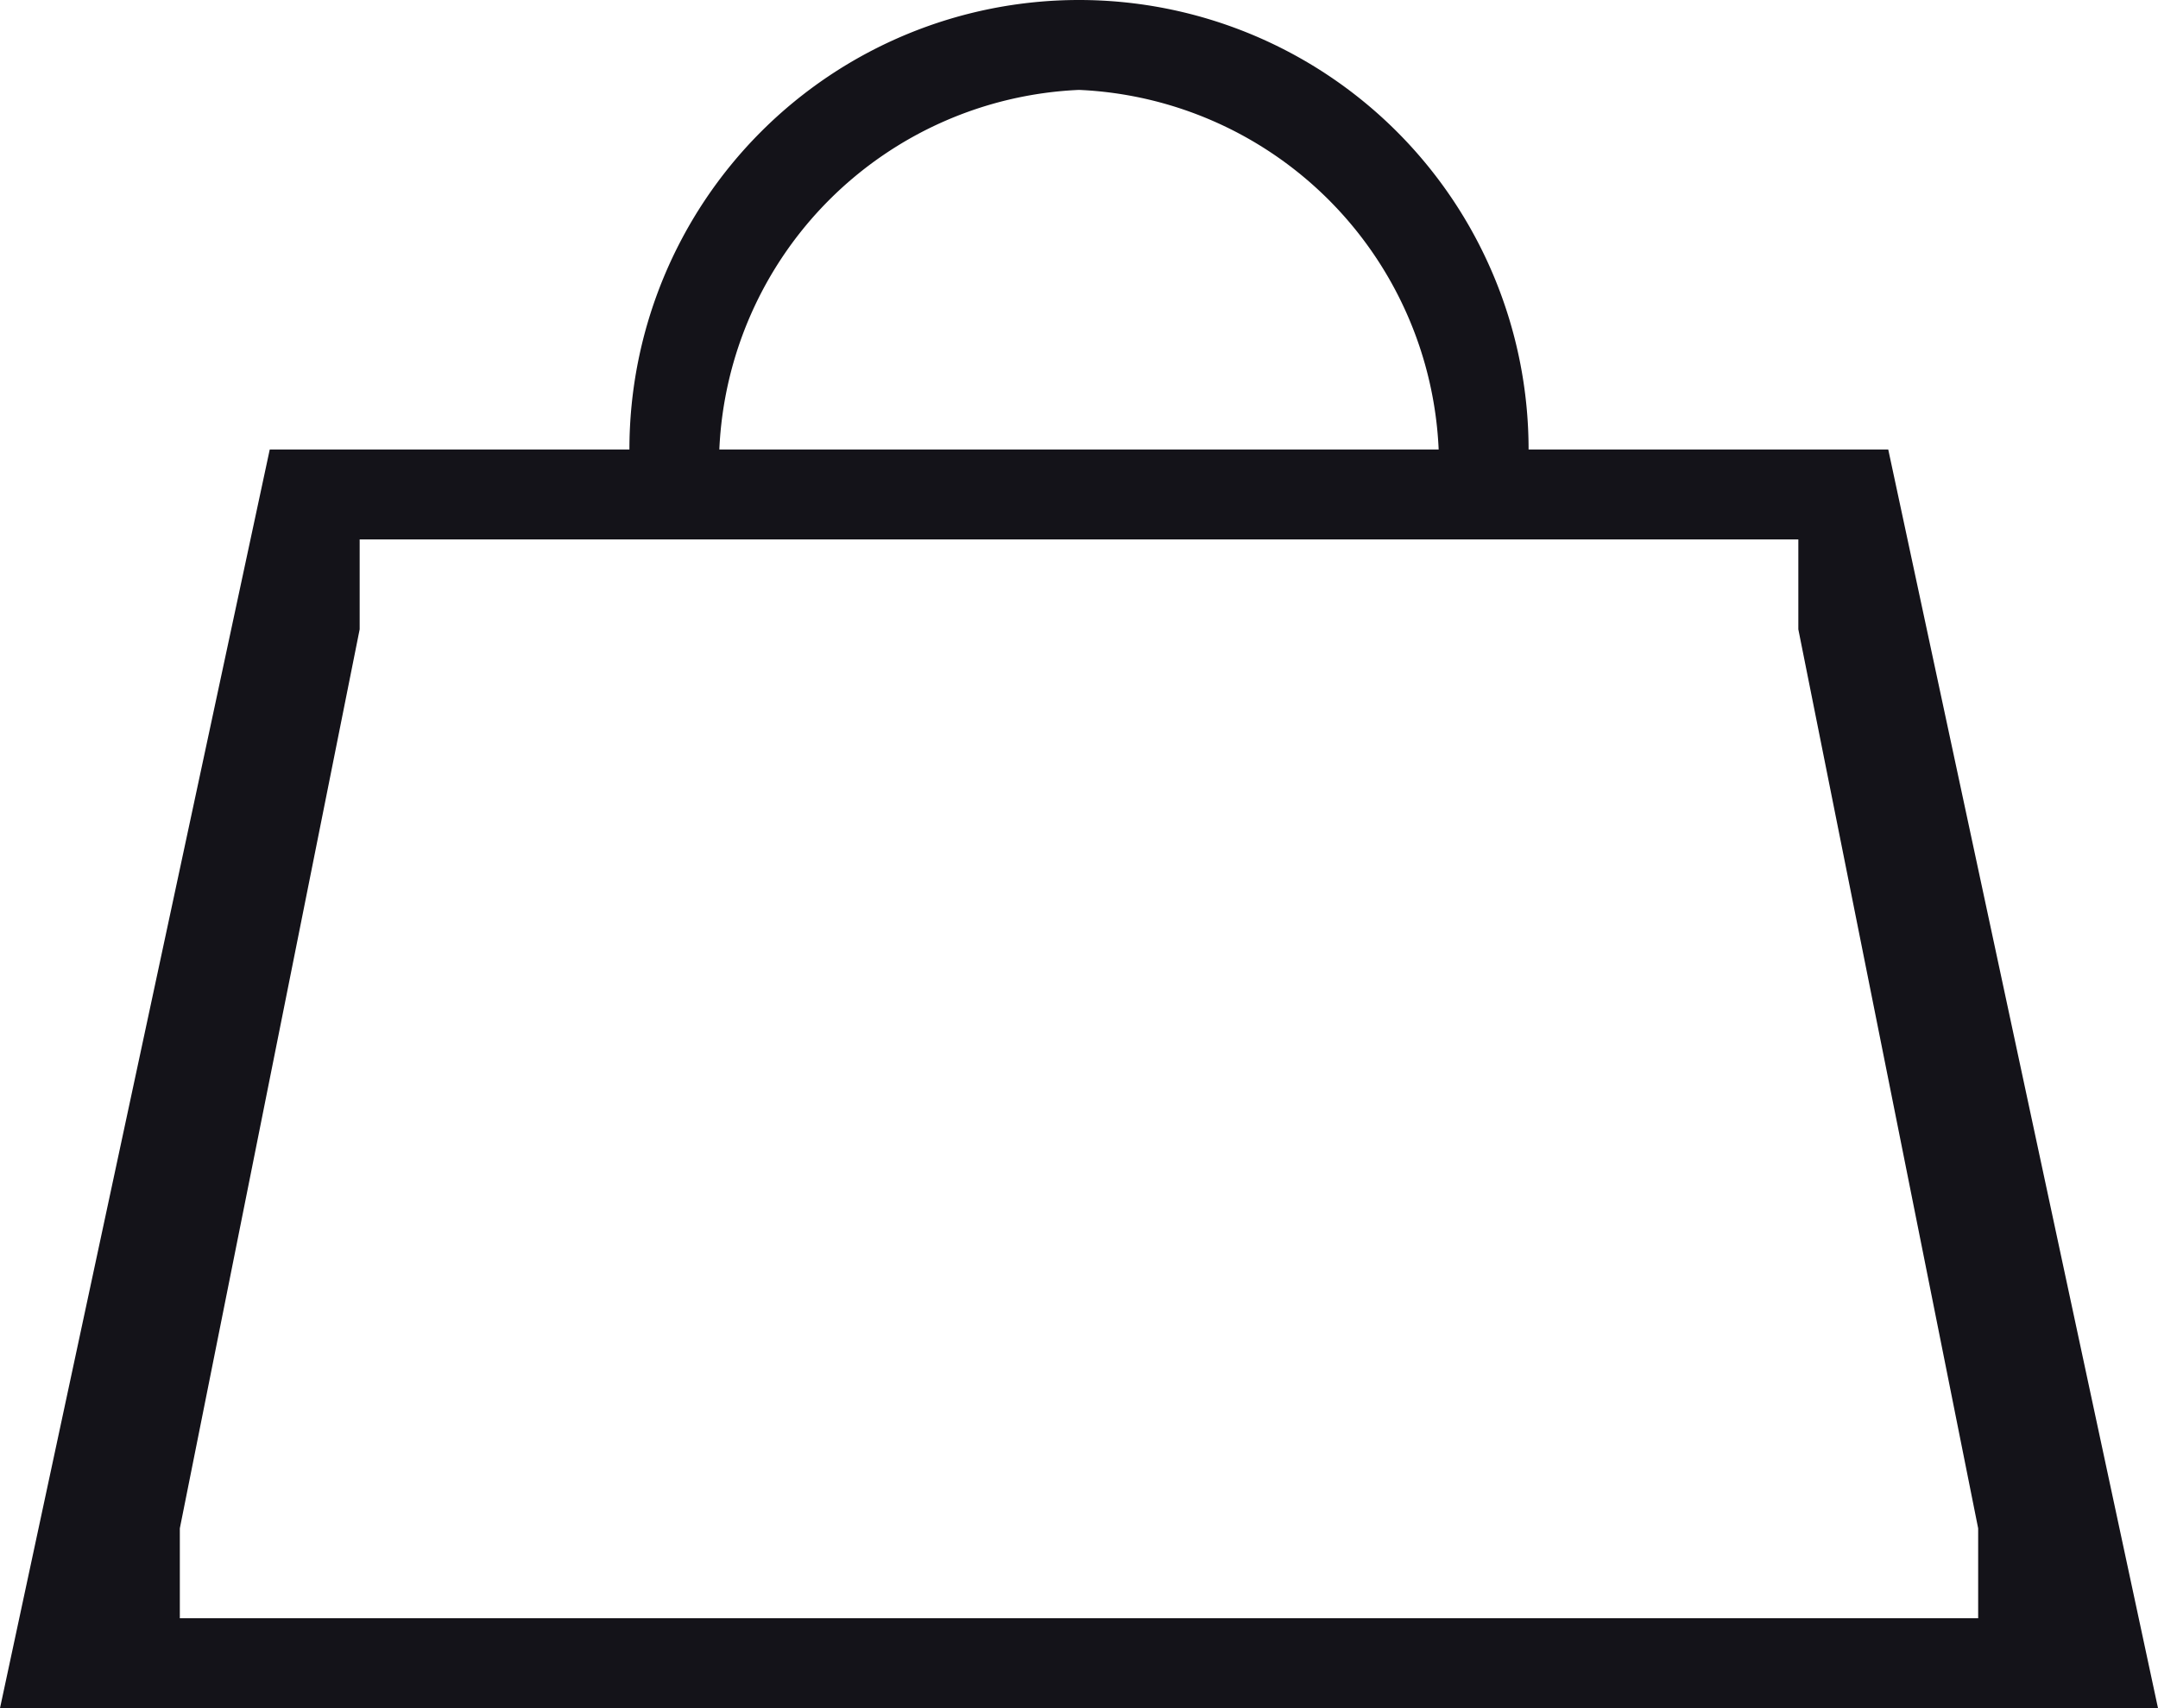 <svg xmlns="http://www.w3.org/2000/svg" width="24" height="19" viewBox="0 0 24 19">
  <defs>
    <style>
      .cls-1 {
        fill: #141319;
        fill-rule: evenodd;
      }
    </style>
  </defs>
  <path id="weight_icon" class="cls-1" d="M4,5H22l3,14H1ZM5,6H21V7l2,10v1H3V17L5,7V6ZM8,5A5,5,0,0,1,18,5H17a4.189,4.189,0,0,0-4-4A4.189,4.189,0,0,0,9,5C8.961,5,8,5,8,5Z" transform="translate(-1)"/>
</svg>
